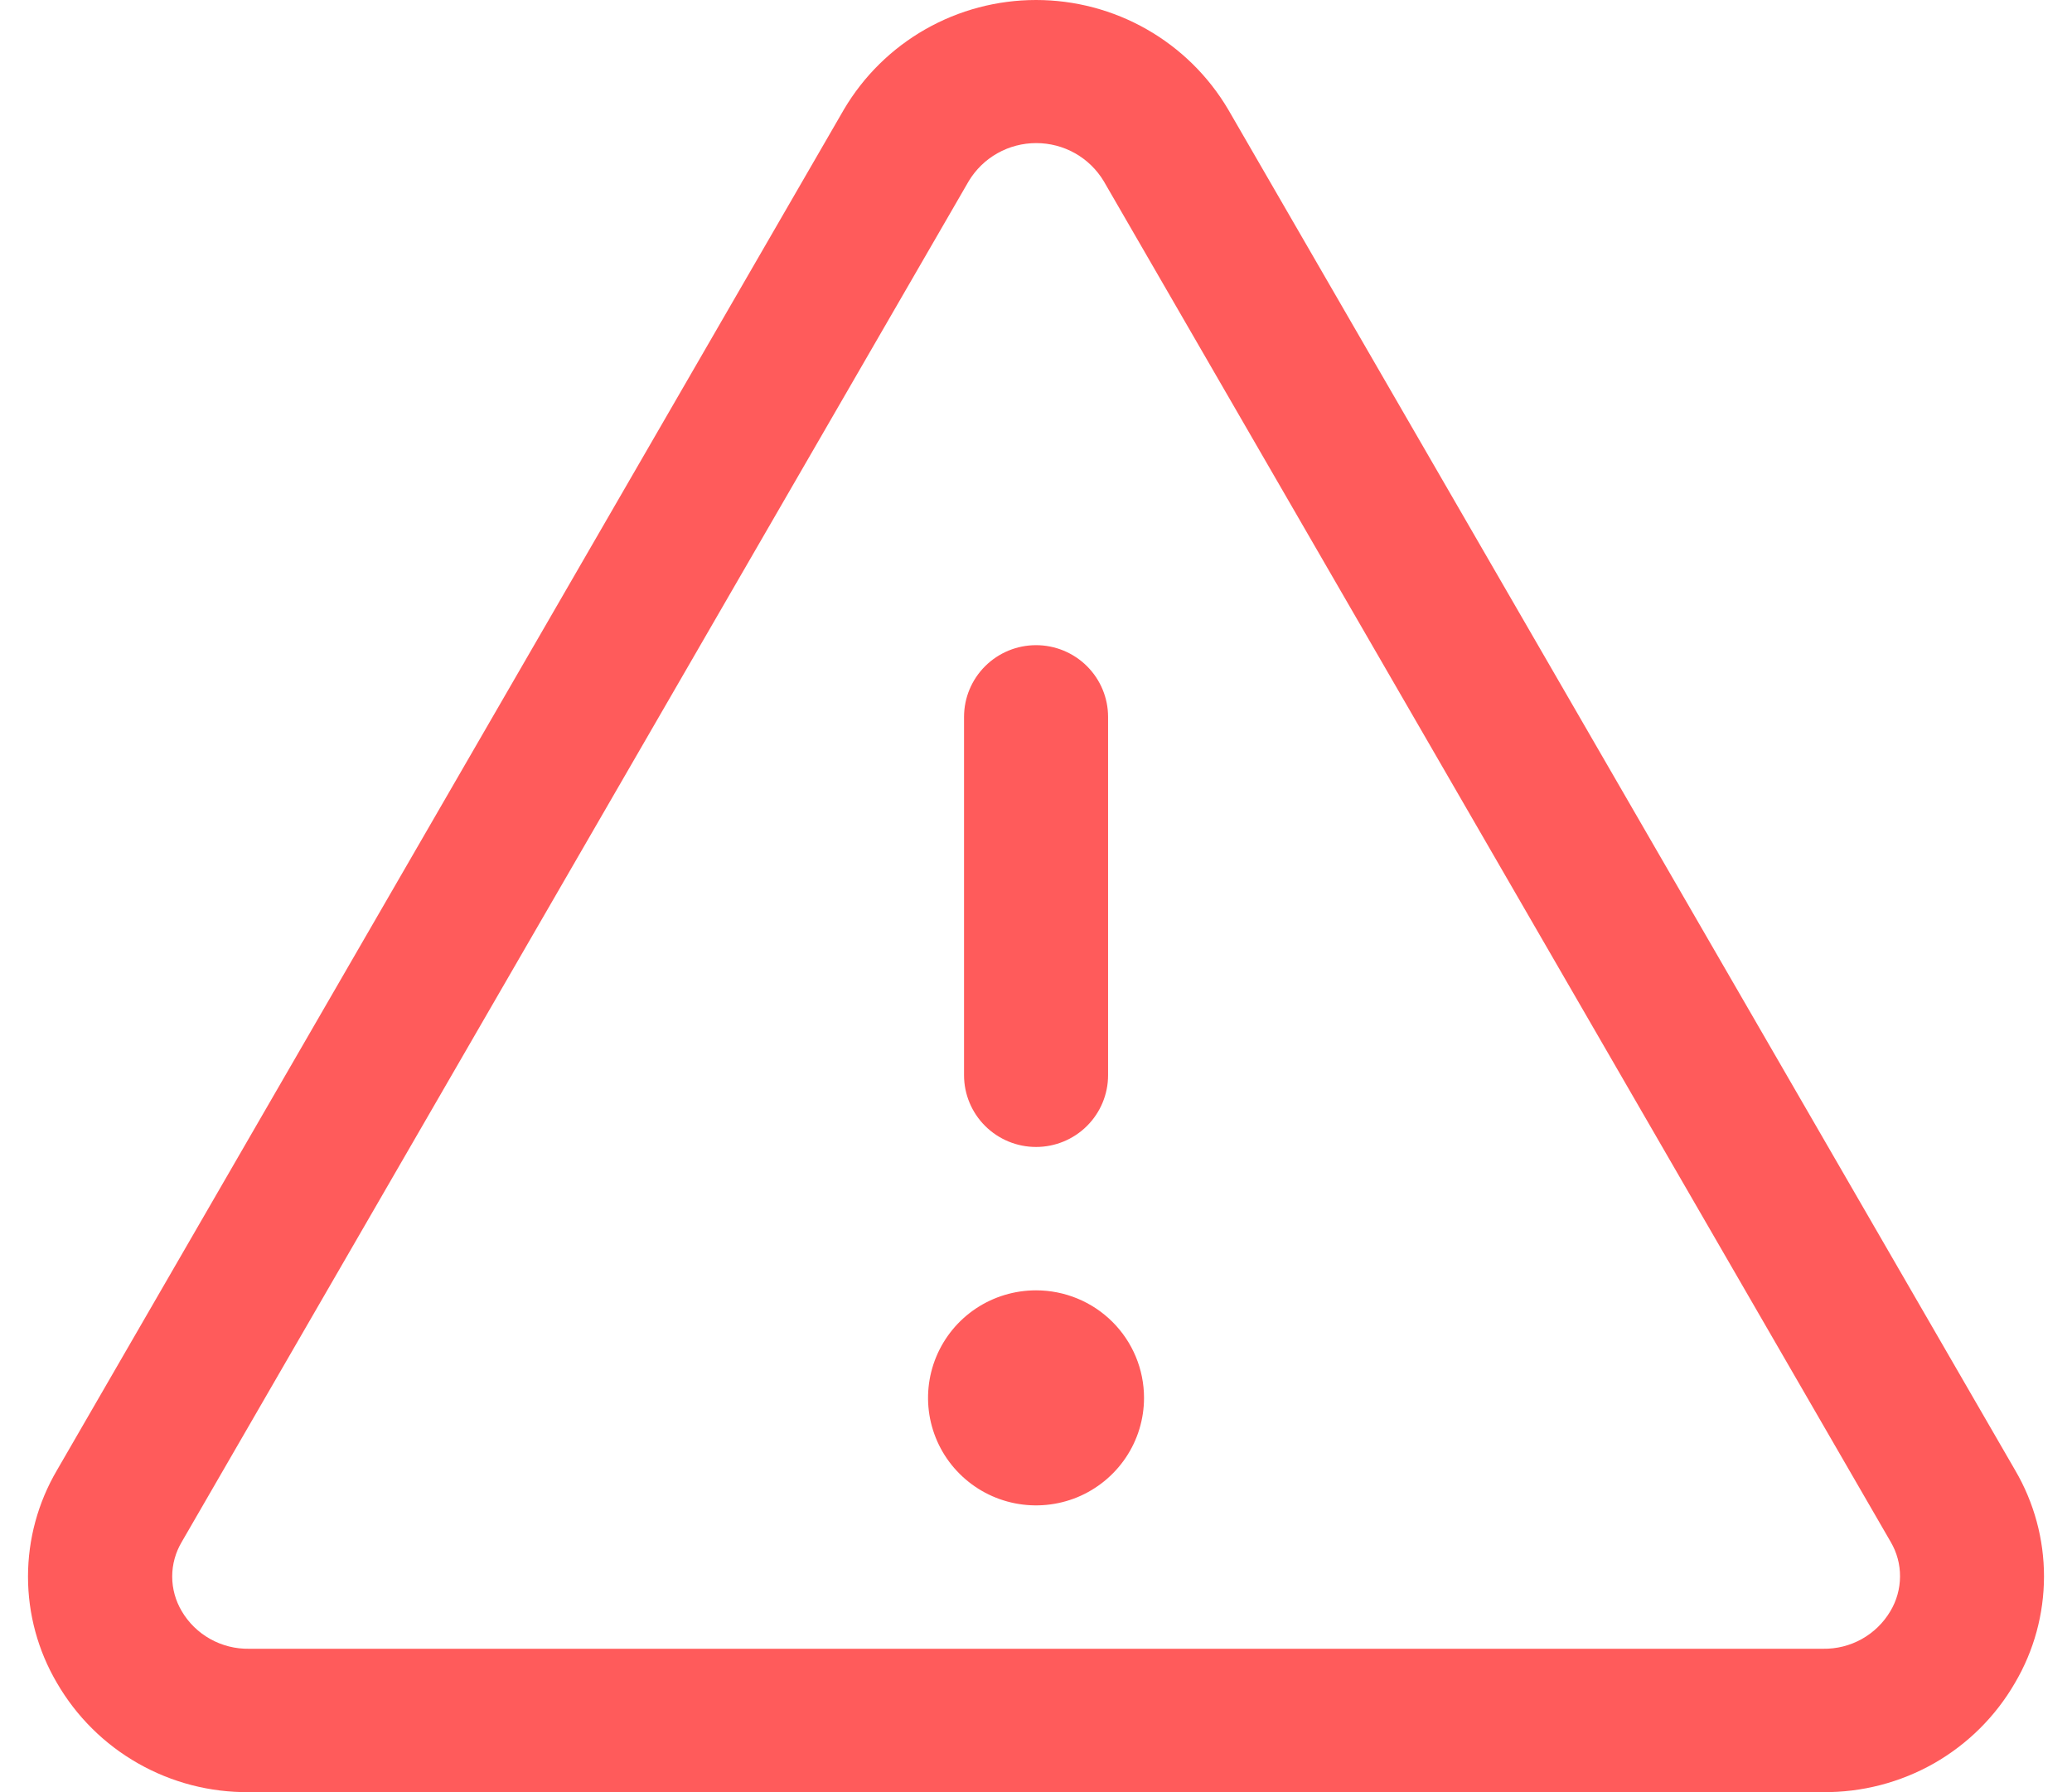 <svg width="37" height="32" viewBox="0 0 37 32" fill="none" xmlns="http://www.w3.org/2000/svg">
<path d="M35.986 26.254L21.932 1.955C21.581 1.36 21.079 0.866 20.477 0.523C19.876 0.18 19.194 0 18.501 0C17.807 0 17.126 0.18 16.524 0.523C15.922 0.866 15.421 1.36 15.07 1.955L1.016 26.254C0.678 26.83 0.5 27.485 0.5 28.152C0.5 28.819 0.678 29.474 1.016 30.049C1.363 30.648 1.863 31.145 2.466 31.487C3.069 31.83 3.753 32.007 4.447 32H32.554C33.248 32.006 33.931 31.829 34.534 31.487C35.136 31.144 35.636 30.648 35.982 30.049C36.321 29.474 36.499 28.819 36.5 28.152C36.501 27.485 36.323 26.83 35.986 26.254ZM33.757 28.768C33.634 28.976 33.458 29.148 33.247 29.266C33.036 29.384 32.797 29.444 32.554 29.44H4.447C4.205 29.444 3.966 29.384 3.755 29.266C3.543 29.148 3.367 28.976 3.245 28.768C3.134 28.581 3.075 28.367 3.075 28.15C3.075 27.933 3.134 27.72 3.245 27.533L17.299 3.234C17.424 3.027 17.6 2.855 17.812 2.736C18.023 2.617 18.261 2.555 18.504 2.555C18.747 2.555 18.985 2.617 19.196 2.736C19.408 2.855 19.584 3.027 19.709 3.234L33.763 27.533C33.873 27.72 33.931 27.934 33.929 28.151C33.928 28.368 33.869 28.581 33.757 28.768ZM17.215 19.2V12.8C17.215 12.46 17.351 12.135 17.592 11.895C17.833 11.655 18.16 11.52 18.501 11.52C18.842 11.52 19.169 11.655 19.41 11.895C19.651 12.135 19.787 12.46 19.787 12.8V19.2C19.787 19.539 19.651 19.865 19.41 20.105C19.169 20.345 18.842 20.48 18.501 20.48C18.16 20.48 17.833 20.345 17.592 20.105C17.351 19.865 17.215 19.539 17.215 19.2ZM20.429 24.96C20.429 25.34 20.316 25.711 20.104 26.026C19.892 26.342 19.591 26.588 19.239 26.734C18.886 26.879 18.499 26.917 18.125 26.843C17.75 26.769 17.407 26.586 17.137 26.317C16.867 26.049 16.684 25.707 16.609 25.334C16.535 24.962 16.573 24.576 16.719 24.225C16.865 23.874 17.112 23.574 17.429 23.363C17.747 23.152 18.119 23.04 18.501 23.04C19.012 23.04 19.503 23.242 19.864 23.602C20.226 23.962 20.429 24.451 20.429 24.96Z" fill="#FF5B5B"/>
</svg>
